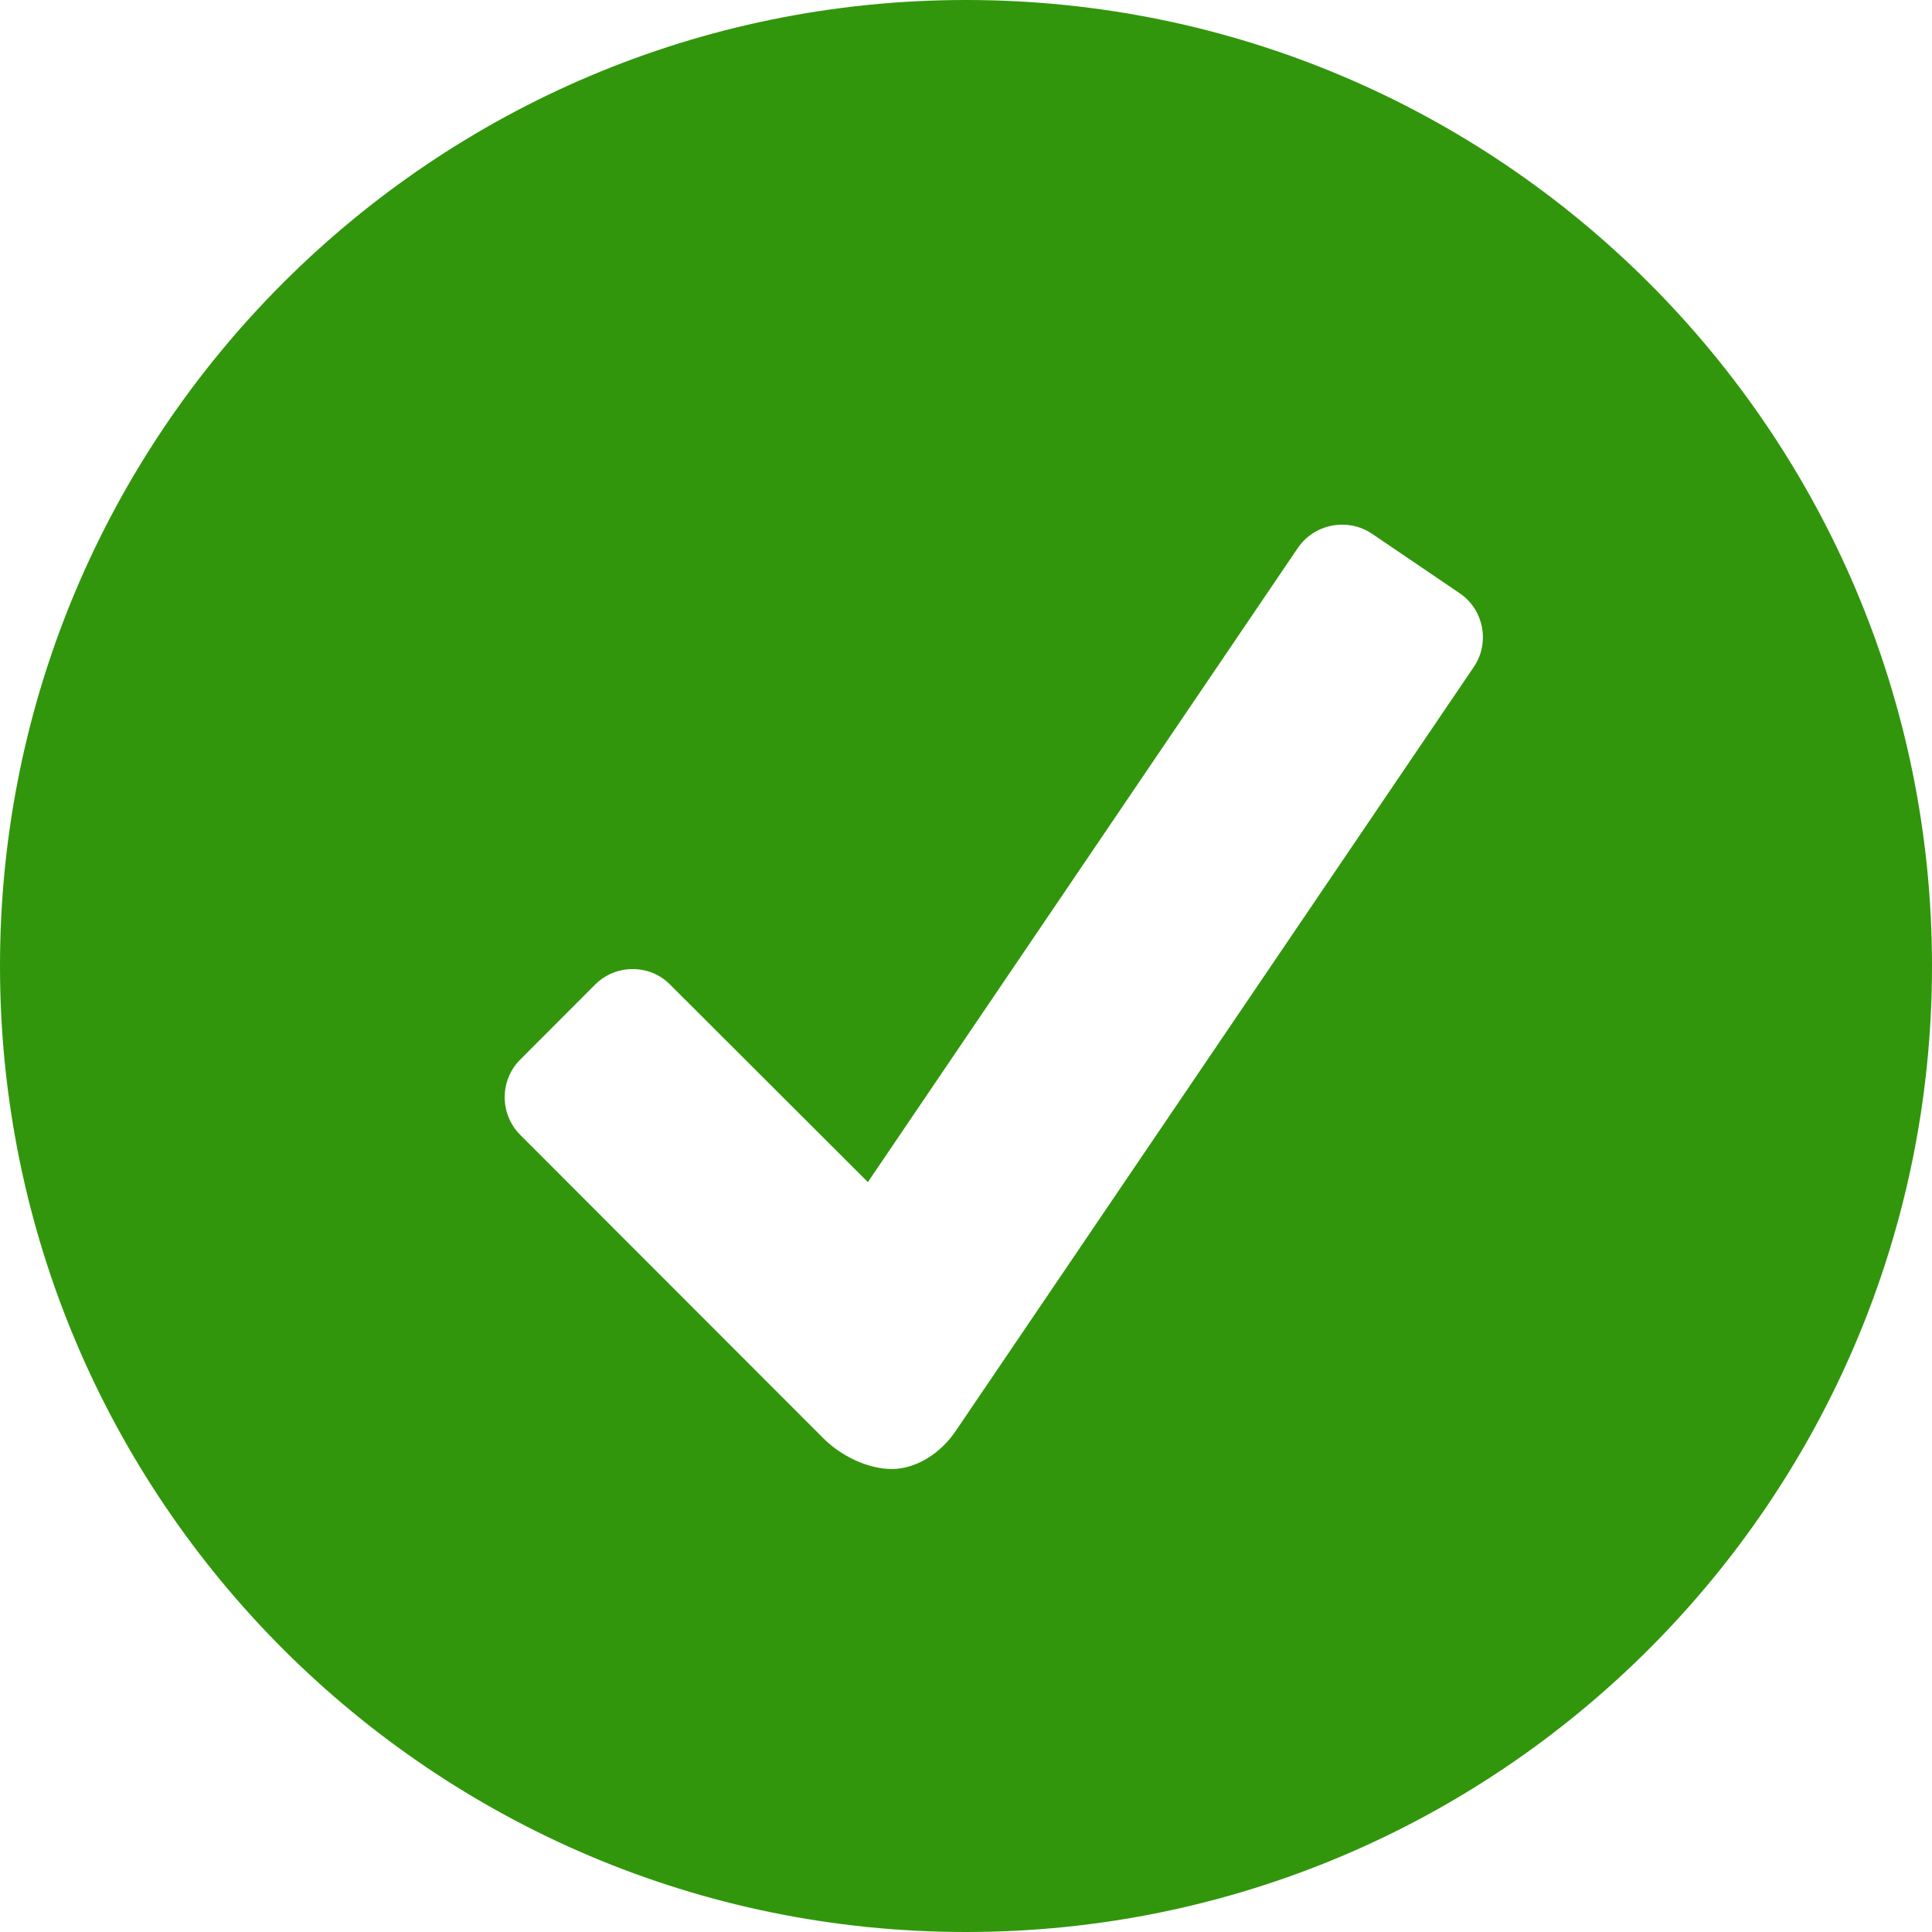<?xml version="1.0" encoding="utf-8"?>
<svg width="14px" height="14px" viewBox="0 0 14 14" version="1.1" xmlns:xlink="http://www.w3.org/1999/xlink" xmlns="http://www.w3.org/2000/svg">
  <g id="icons8-ok">
    <path d="M7 0C3.135 0 0 3.135 0 7C0 10.865 3.135 14 7 14C10.865 14 14 10.865 14 7C14 3.135 10.865 0 7 0ZM10.679 4.834L6.925 10.37C6.814 10.534 6.637 10.645 6.462 10.645C6.287 10.645 6.095 10.549 5.971 10.427L3.769 8.223C3.62 8.073 3.62 7.828 3.769 7.679L4.313 7.134C4.463 6.985 4.708 6.985 4.855 7.134L6.289 8.566L9.405 3.97C9.525 3.795 9.766 3.75 9.941 3.867L10.579 4.3C10.752 4.418 10.799 4.659 10.679 4.834Z" id="Shape" fill="#31960C" stroke="none" />
  </g>
</svg>